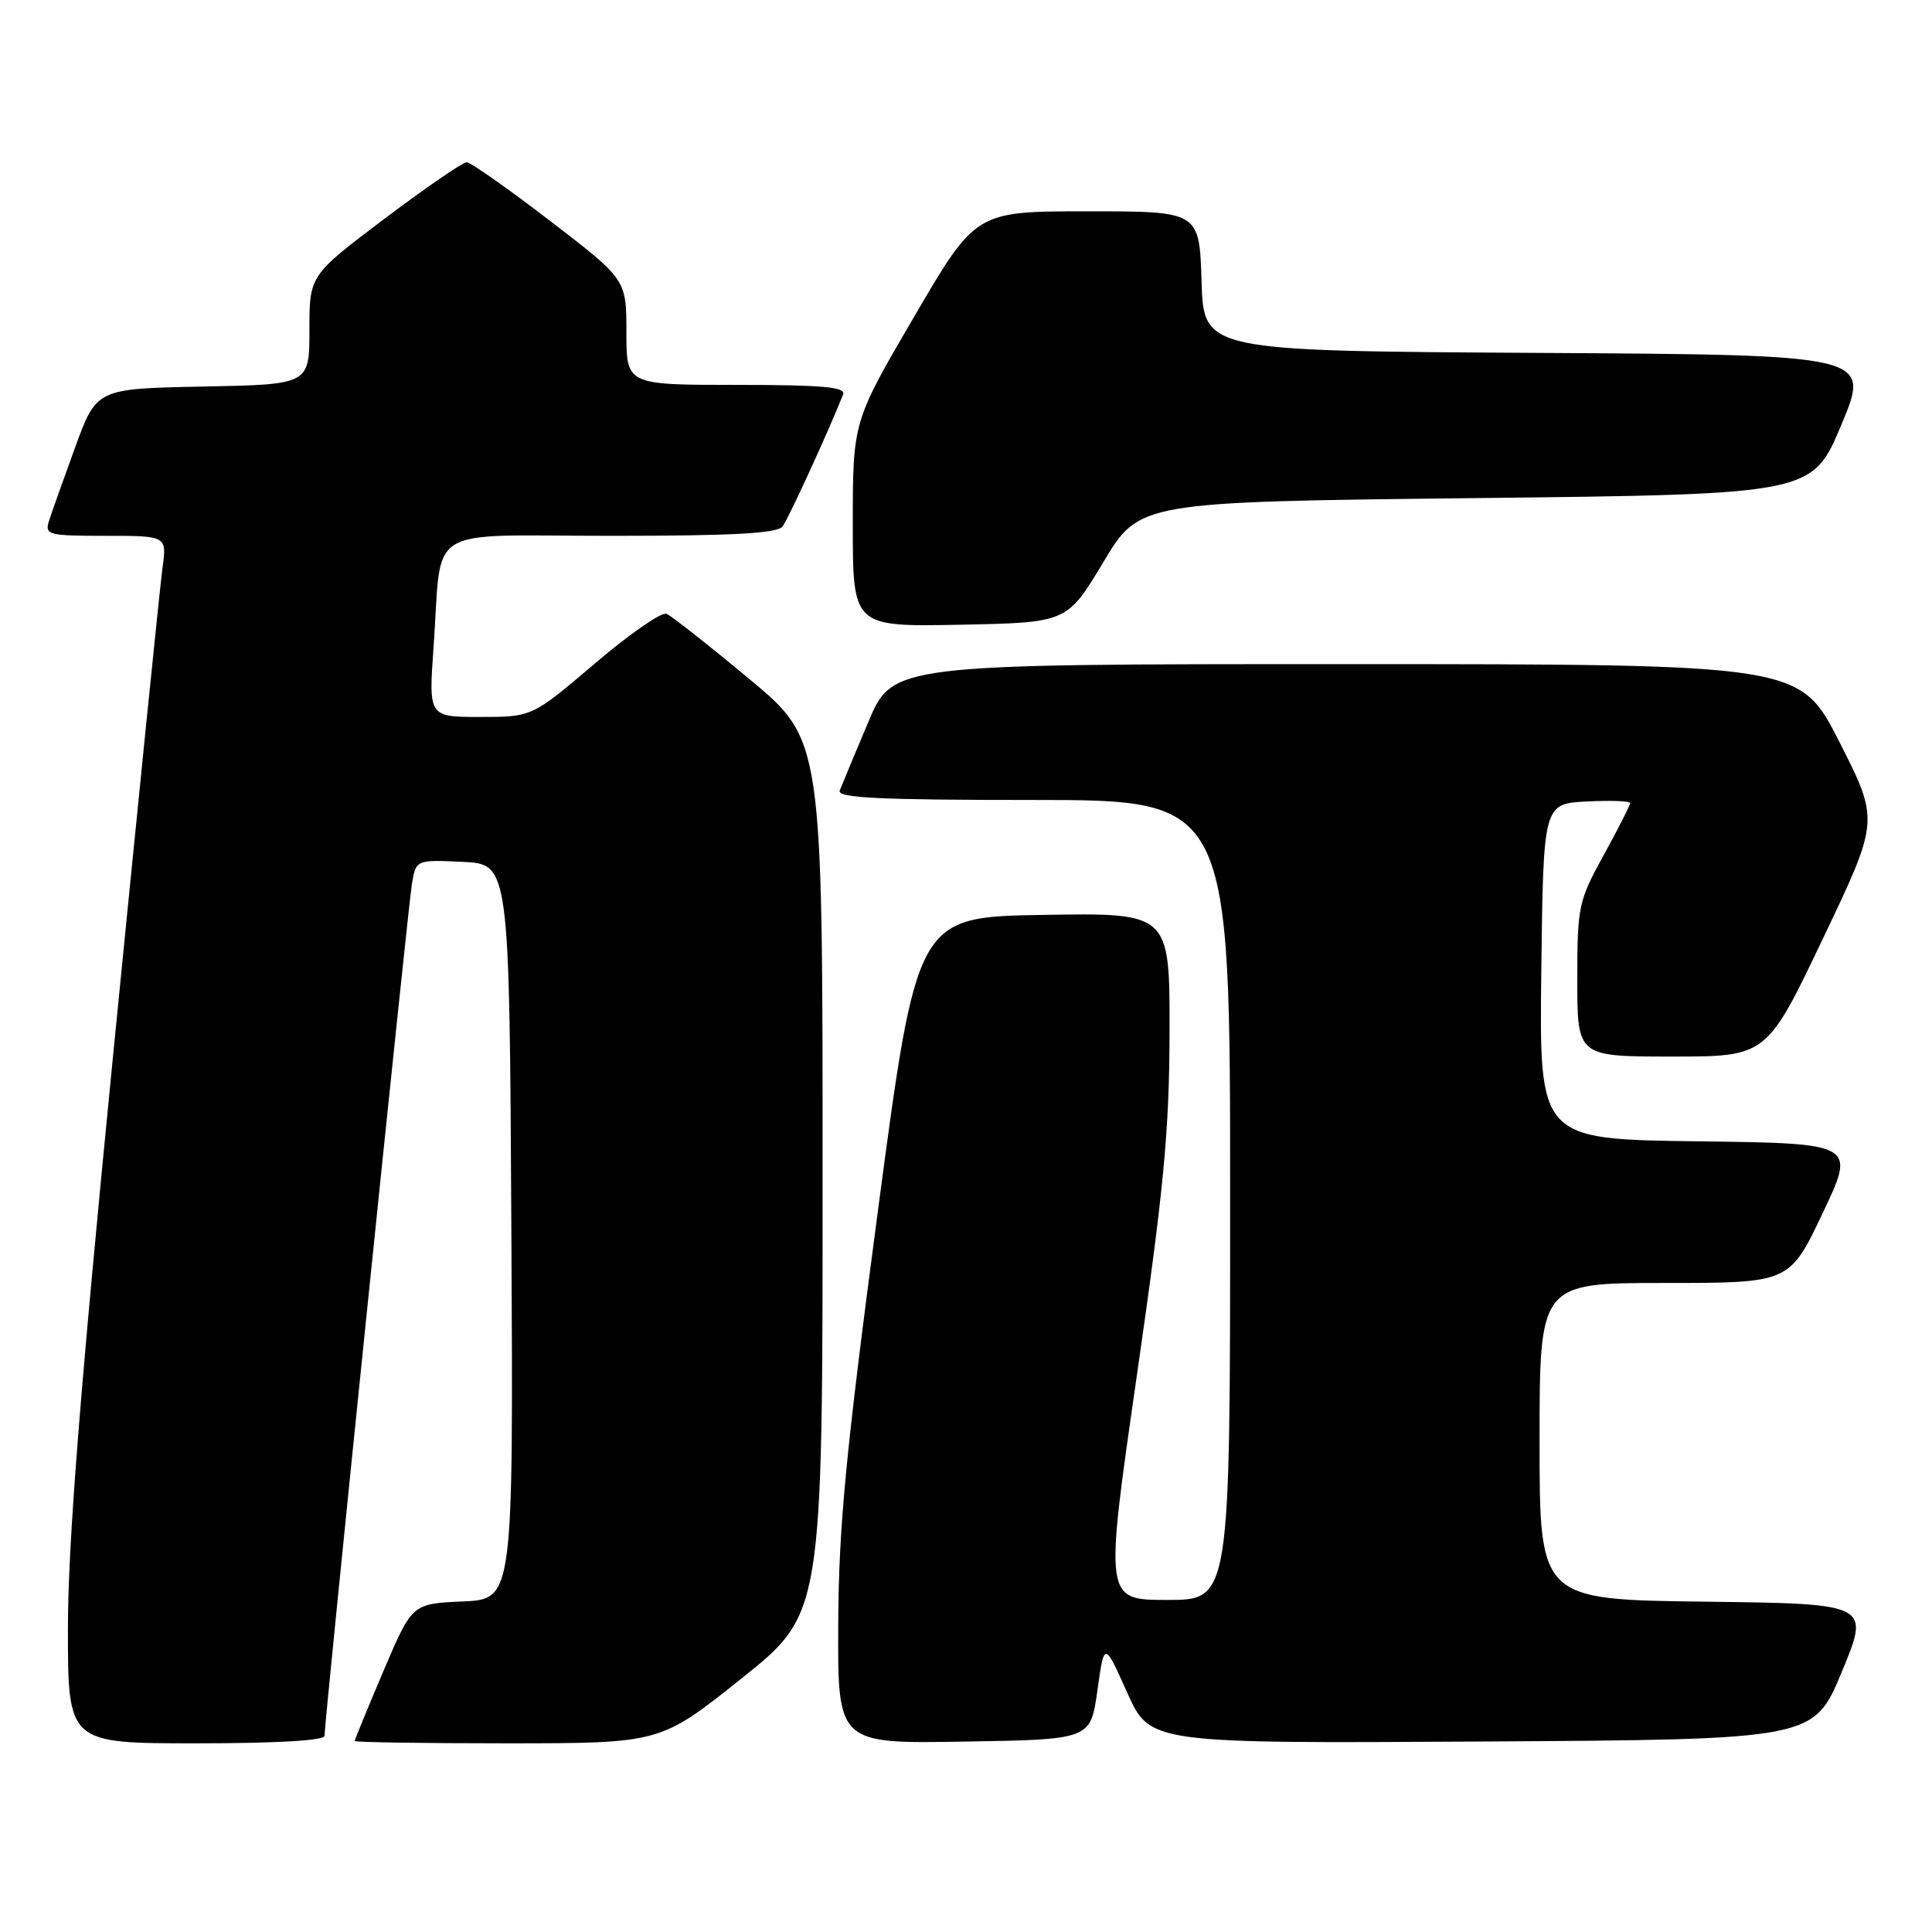 <?xml version="1.0" encoding="UTF-8" standalone="no"?>
<!DOCTYPE svg PUBLIC "-//W3C//DTD SVG 1.1//EN" "http://www.w3.org/Graphics/SVG/1.1/DTD/svg11.dtd" >
<svg xmlns="http://www.w3.org/2000/svg" xmlns:xlink="http://www.w3.org/1999/xlink" version="1.1" viewBox="0 0 256 256">
 <g >
 <path fill="currentColor"
d=" M 43.00 230.01 C 43.00 228.07 54.04 120.44 54.57 117.20 C 55.11 113.91 55.11 113.91 61.30 114.20 C 67.50 114.50 67.50 114.50 67.76 163.20 C 68.02 211.91 68.02 211.91 61.31 212.20 C 54.60 212.50 54.60 212.50 50.80 221.44 C 48.71 226.36 47.00 230.53 47.00 230.69 C 47.00 230.86 56.11 231.00 67.25 231.00 C 87.50 230.99 87.50 230.99 98.25 222.41 C 109.00 213.82 109.00 213.82 109.00 155.93 C 109.00 98.04 109.00 98.04 99.25 89.94 C 93.89 85.48 88.97 81.61 88.32 81.33 C 87.66 81.06 83.39 84.02 78.82 87.92 C 70.50 95.00 70.50 95.00 63.64 95.00 C 56.79 95.00 56.79 95.00 57.45 85.75 C 58.62 69.25 55.83 71.00 80.96 71.00 C 97.23 71.00 102.99 70.68 103.70 69.75 C 104.48 68.72 109.94 56.80 111.72 52.25 C 112.10 51.28 108.89 51.00 97.61 51.00 C 83.00 51.00 83.00 51.00 83.00 44.02 C 83.00 37.03 83.00 37.03 72.89 29.27 C 67.33 25.00 62.35 21.50 61.83 21.50 C 61.31 21.50 56.41 24.87 50.94 28.99 C 41.00 36.49 41.00 36.49 41.00 43.72 C 41.00 50.95 41.00 50.95 26.89 51.22 C 12.79 51.50 12.79 51.50 9.94 59.32 C 8.37 63.62 6.81 68.01 6.48 69.07 C 5.91 70.87 6.42 71.00 13.99 71.00 C 22.12 71.00 22.12 71.00 21.53 75.25 C 21.21 77.59 18.26 106.72 14.97 140.00 C 10.60 184.38 9.01 204.56 9.00 215.75 C 9.00 231.00 9.00 231.00 26.00 231.00 C 36.58 231.00 43.00 230.63 43.00 230.01 Z  M 145.41 224.00 C 146.32 217.50 146.32 217.50 149.35 224.26 C 152.38 231.02 152.38 231.02 196.35 230.76 C 240.32 230.50 240.32 230.50 244.06 221.50 C 247.79 212.50 247.79 212.50 225.90 212.23 C 204.00 211.96 204.00 211.96 204.00 190.98 C 204.00 170.00 204.00 170.00 220.56 170.00 C 237.12 170.00 237.12 170.00 241.51 160.75 C 245.91 151.50 245.91 151.50 224.94 151.23 C 203.96 150.96 203.96 150.96 204.23 128.73 C 204.50 106.50 204.50 106.50 210.25 106.20 C 213.41 106.04 216.00 106.13 216.00 106.42 C 216.00 106.70 214.43 109.80 212.50 113.30 C 209.15 119.40 209.00 120.09 209.00 129.83 C 209.00 140.00 209.00 140.00 221.54 140.00 C 234.09 140.00 234.09 140.00 241.55 124.36 C 249.01 108.73 249.01 108.73 243.76 98.37 C 238.50 88.01 238.50 88.01 178.39 88.00 C 118.28 88.00 118.28 88.00 115.02 95.75 C 113.22 100.01 111.54 104.06 111.27 104.75 C 110.89 105.73 116.41 106.00 136.89 106.00 C 163.00 106.00 163.00 106.00 163.00 159.00 C 163.00 212.00 163.00 212.00 154.67 212.00 C 146.35 212.00 146.35 212.00 150.64 182.25 C 154.23 157.39 154.94 149.91 154.97 136.73 C 155.00 120.95 155.00 120.95 138.25 121.23 C 121.50 121.50 121.50 121.50 116.32 160.50 C 112.05 192.69 111.13 202.25 111.07 215.27 C 111.00 231.05 111.00 231.05 127.75 230.77 C 144.50 230.50 144.50 230.50 145.41 224.00 Z  M 146.19 74.50 C 150.98 66.50 150.98 66.50 195.56 66.00 C 240.13 65.50 240.13 65.50 244.00 56.26 C 247.86 47.02 247.86 47.02 203.68 46.76 C 159.50 46.50 159.50 46.50 159.21 37.25 C 158.92 28.00 158.92 28.00 144.11 28.00 C 129.29 28.00 129.29 28.00 121.15 41.93 C 113.00 55.86 113.00 55.86 113.00 69.46 C 113.00 83.05 113.00 83.05 127.19 82.78 C 141.39 82.50 141.39 82.50 146.19 74.50 Z "/>
</g>
</svg>